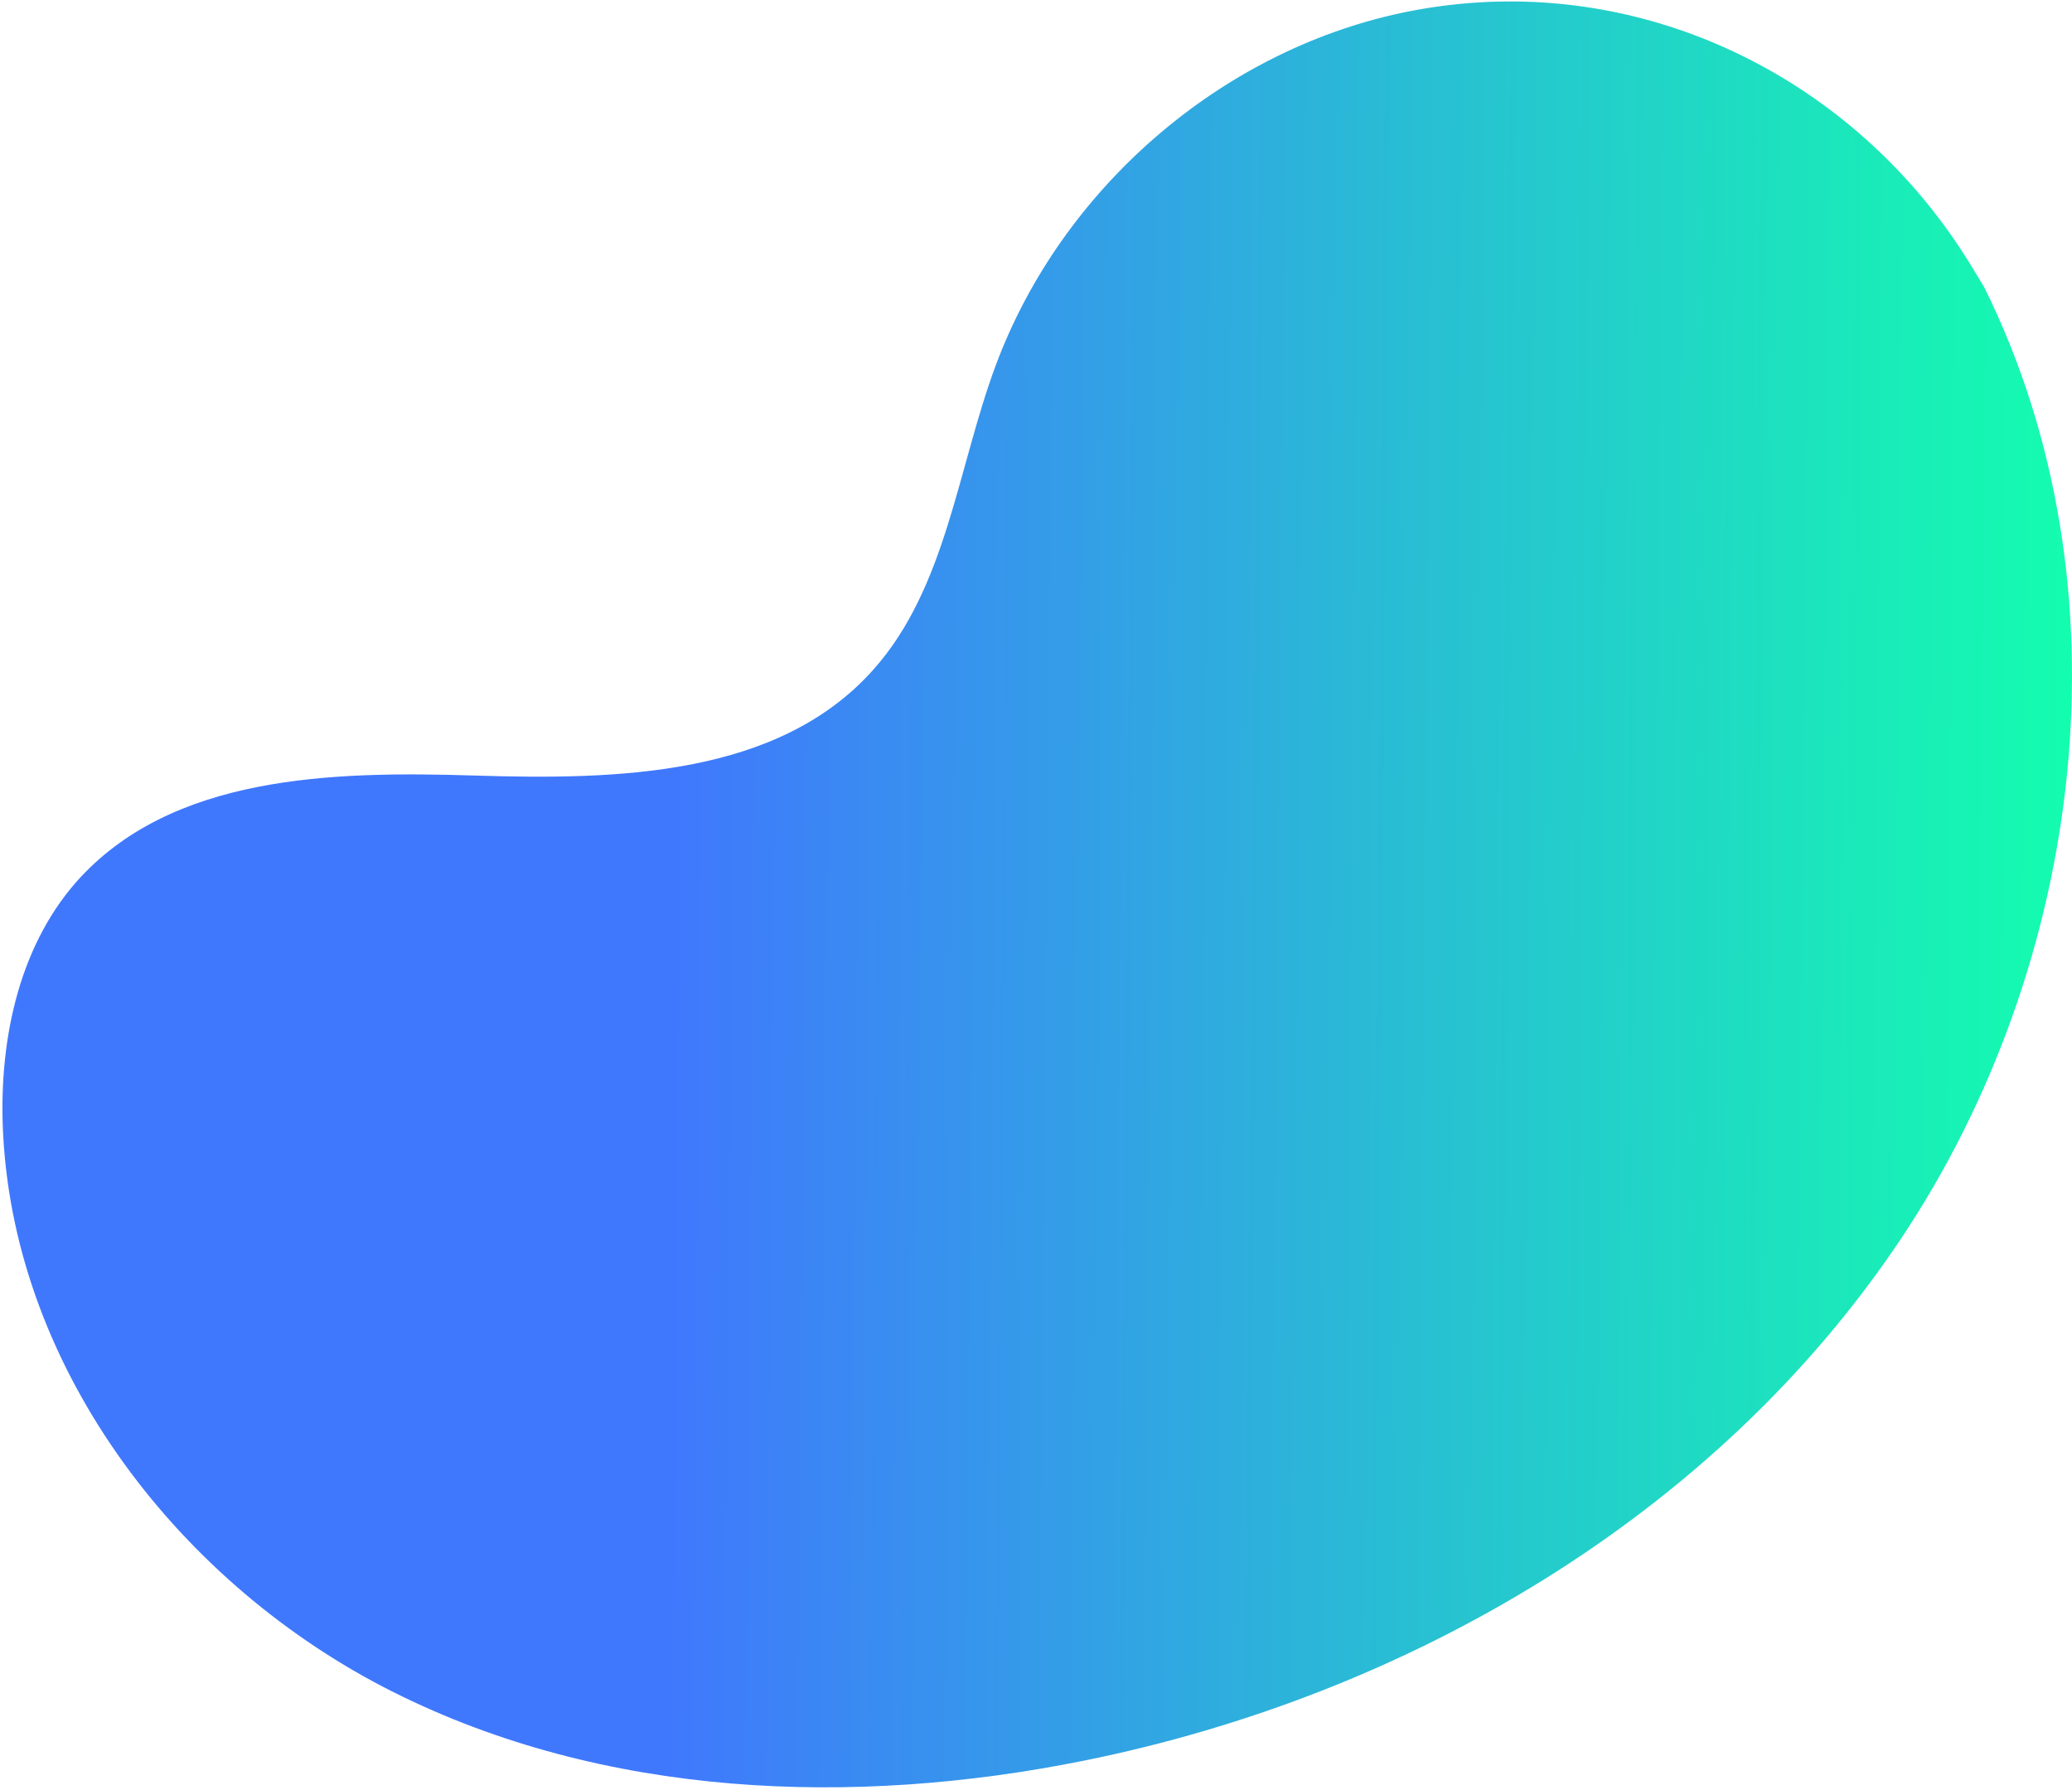 <svg cache-id="a889cf93483e4f808e689265f1adeba6" id="eJOsvfbeS4o1" xmlns="http://www.w3.org/2000/svg" xmlns:xlink="http://www.w3.org/1999/xlink" viewBox="0 0 508 439" shape-rendering="geometricPrecision" text-rendering="geometricPrecision"><style><![CDATA[#eJOsvfbeS4o2 {animation: eJOsvfbeS4o2__m 5000ms linear infinite normal forwards}@keyframes eJOsvfbeS4o2__m { 0% {d: path('M486.459,70.382L483.416,65.372C457.716,23.041,411.264,-2.483,362.283,0.61C355.966,1.006,349.686,1.868,343.496,3.19C298.961,12.721,260.224,46.398,244.155,89.519C234.712,114.892,232.07,144.086,214.098,164.225C190.765,190.425,151.164,191.252,116.335,190.162C81.505,189.073,41.892,189.999,18.647,216.312C4.219,232.794,-0.402,256.189,0.775,278.257C3.868,336.669,44.609,388.894,96.346,414.857C148.083,440.819,209.063,443.149,265.709,431.727C345.075,415.721,420.545,371.811,465.944,303.931C511.344,236.05,522.766,143.623,486.459,70.382Z')} 20% {d: path('M484.326,65.372L483.416,65.372C457.716,23.041,411.264,-2.483,362.283,0.61C355.966,1.006,349.686,1.868,343.496,3.19C298.961,12.721,241.479,23.054,228.622,80.951C221.107,120.459,236.315,153.328,212.561,177.964C189.228,204.164,148.449,211.82,116.833,206.875C69.796,200.647,41.892,189.999,18.647,216.312C4.219,232.794,-0.402,256.189,0.775,278.257C3.868,336.669,44.609,388.894,96.346,414.857C148.083,440.819,209.063,443.149,265.709,431.727C345.075,415.721,416.72,369.09,465.944,303.931C503.634,254.039,520.633,138.613,484.326,65.372Z')} 40% {d: path('M488.823,76.454L483.416,65.372C454.504,15.331,392.606,5.901,341.055,4.497C310.966,4.893,290.707,8.315,284.517,9.637C239.982,19.168,213.21,55.178,213.203,102.795C212.112,149.37,264.584,194.864,240.829,219.5C217.496,245.7,172.863,215.675,132.252,209.445C85.215,203.217,50.774,202.406,27.529,228.719C13.101,245.201,3.865,281.863,5.043,303.931C8.136,362.343,44.609,388.894,96.346,414.857C148.083,440.819,209.063,443.149,265.709,431.727C345.075,415.721,416.72,369.09,465.944,303.931C503.634,254.039,525.13,149.695,488.823,76.454Z')} 60% {d: path('M483.416,65.372L483.416,65.372C455.146,5.694,392.606,5.901,341.055,4.497C310.966,4.893,290.707,8.315,284.517,9.637C239.982,19.168,211.283,64.172,211.276,111.79C210.185,158.365,242.097,175.814,218.343,200.451C195.01,226.651,171.578,186.764,130.967,180.534C83.93,174.305,50.774,202.406,27.529,228.719C13.101,245.201,3.223,281.863,4.4,303.931C7.494,362.343,44.609,388.894,96.346,414.857C148.083,440.819,209.063,443.149,265.709,431.727C345.075,415.721,465.922,385.593,465.944,303.931C465.979,173.73,529.36,188.084,483.416,65.372Z')} 80% {d: path('M475.331,80.309L475.331,80.309C447.061,20.631,396.46,7.186,344.91,5.782C314.821,6.178,299.059,10.242,292.869,11.564C248.334,21.095,225.417,64.172,232.477,111.79C237.811,157.722,236.957,174.53,215.773,190.814C187.3,211.874,156.159,206.681,115.548,200.451C68.511,194.222,37.282,201.122,14.037,227.435C-0.39,243.917,1.949,276.723,4.4,303.931C11.991,361.058,44.609,388.894,96.346,414.857C148.083,440.819,209.063,443.149,265.709,431.727C345.075,415.721,437.541,376.323,475.331,303.931C493.997,268.174,521.275,203.02,475.331,80.309Z')} 100% {d: path('M486.459,70.382L483.416,65.372C457.716,23.041,411.264,-2.483,362.283,0.61C355.966,1.006,349.686,1.868,343.496,3.19C298.961,12.721,260.224,46.398,244.155,89.519C234.712,114.892,232.07,144.086,214.098,164.225C190.765,190.425,151.164,191.252,116.335,190.162C81.505,189.073,41.892,189.999,18.647,216.312C4.219,232.794,-0.402,256.189,0.775,278.257C3.868,336.669,44.609,388.894,96.346,414.857C148.083,440.819,209.063,443.149,265.709,431.727C345.075,415.721,420.545,371.811,465.944,303.931C511.344,236.05,522.766,143.623,486.459,70.382Z')}}]]></style><defs><linearGradient id="eJOsvfbeS4o2-fill" x1="167.355" y1="0.358" x2="511.989" y2="3.521" spreadMethod="pad" gradientUnits="userSpaceOnUse"><stop id="eJOsvfbeS4o2-fill-0" offset="0%" stop-color="rgb(64,120,253)"/><stop id="eJOsvfbeS4o2-fill-1" offset="100%" stop-color="rgb(19,254,174)"/></linearGradient></defs><path id="eJOsvfbeS4o2" d="M486.459,70.382L483.416,65.372C457.716,23.041,411.264,-2.483,362.283,0.61C355.966,1.006,349.686,1.868,343.496,3.19C298.961,12.721,260.224,46.398,244.155,89.519C234.712,114.892,232.07,144.086,214.098,164.225C190.765,190.425,151.164,191.252,116.335,190.162C81.505,189.073,41.892,189.999,18.647,216.312C4.219,232.794,-0.402,256.189,0.775,278.257C3.868,336.669,44.609,388.894,96.346,414.857C148.083,440.819,209.063,443.149,265.709,431.727C345.075,415.721,420.545,371.811,465.944,303.931C511.344,236.05,522.766,143.623,486.459,70.382Z" fill="url(#eJOsvfbeS4o2-fill)" stroke="none" stroke-width="1"/></svg>